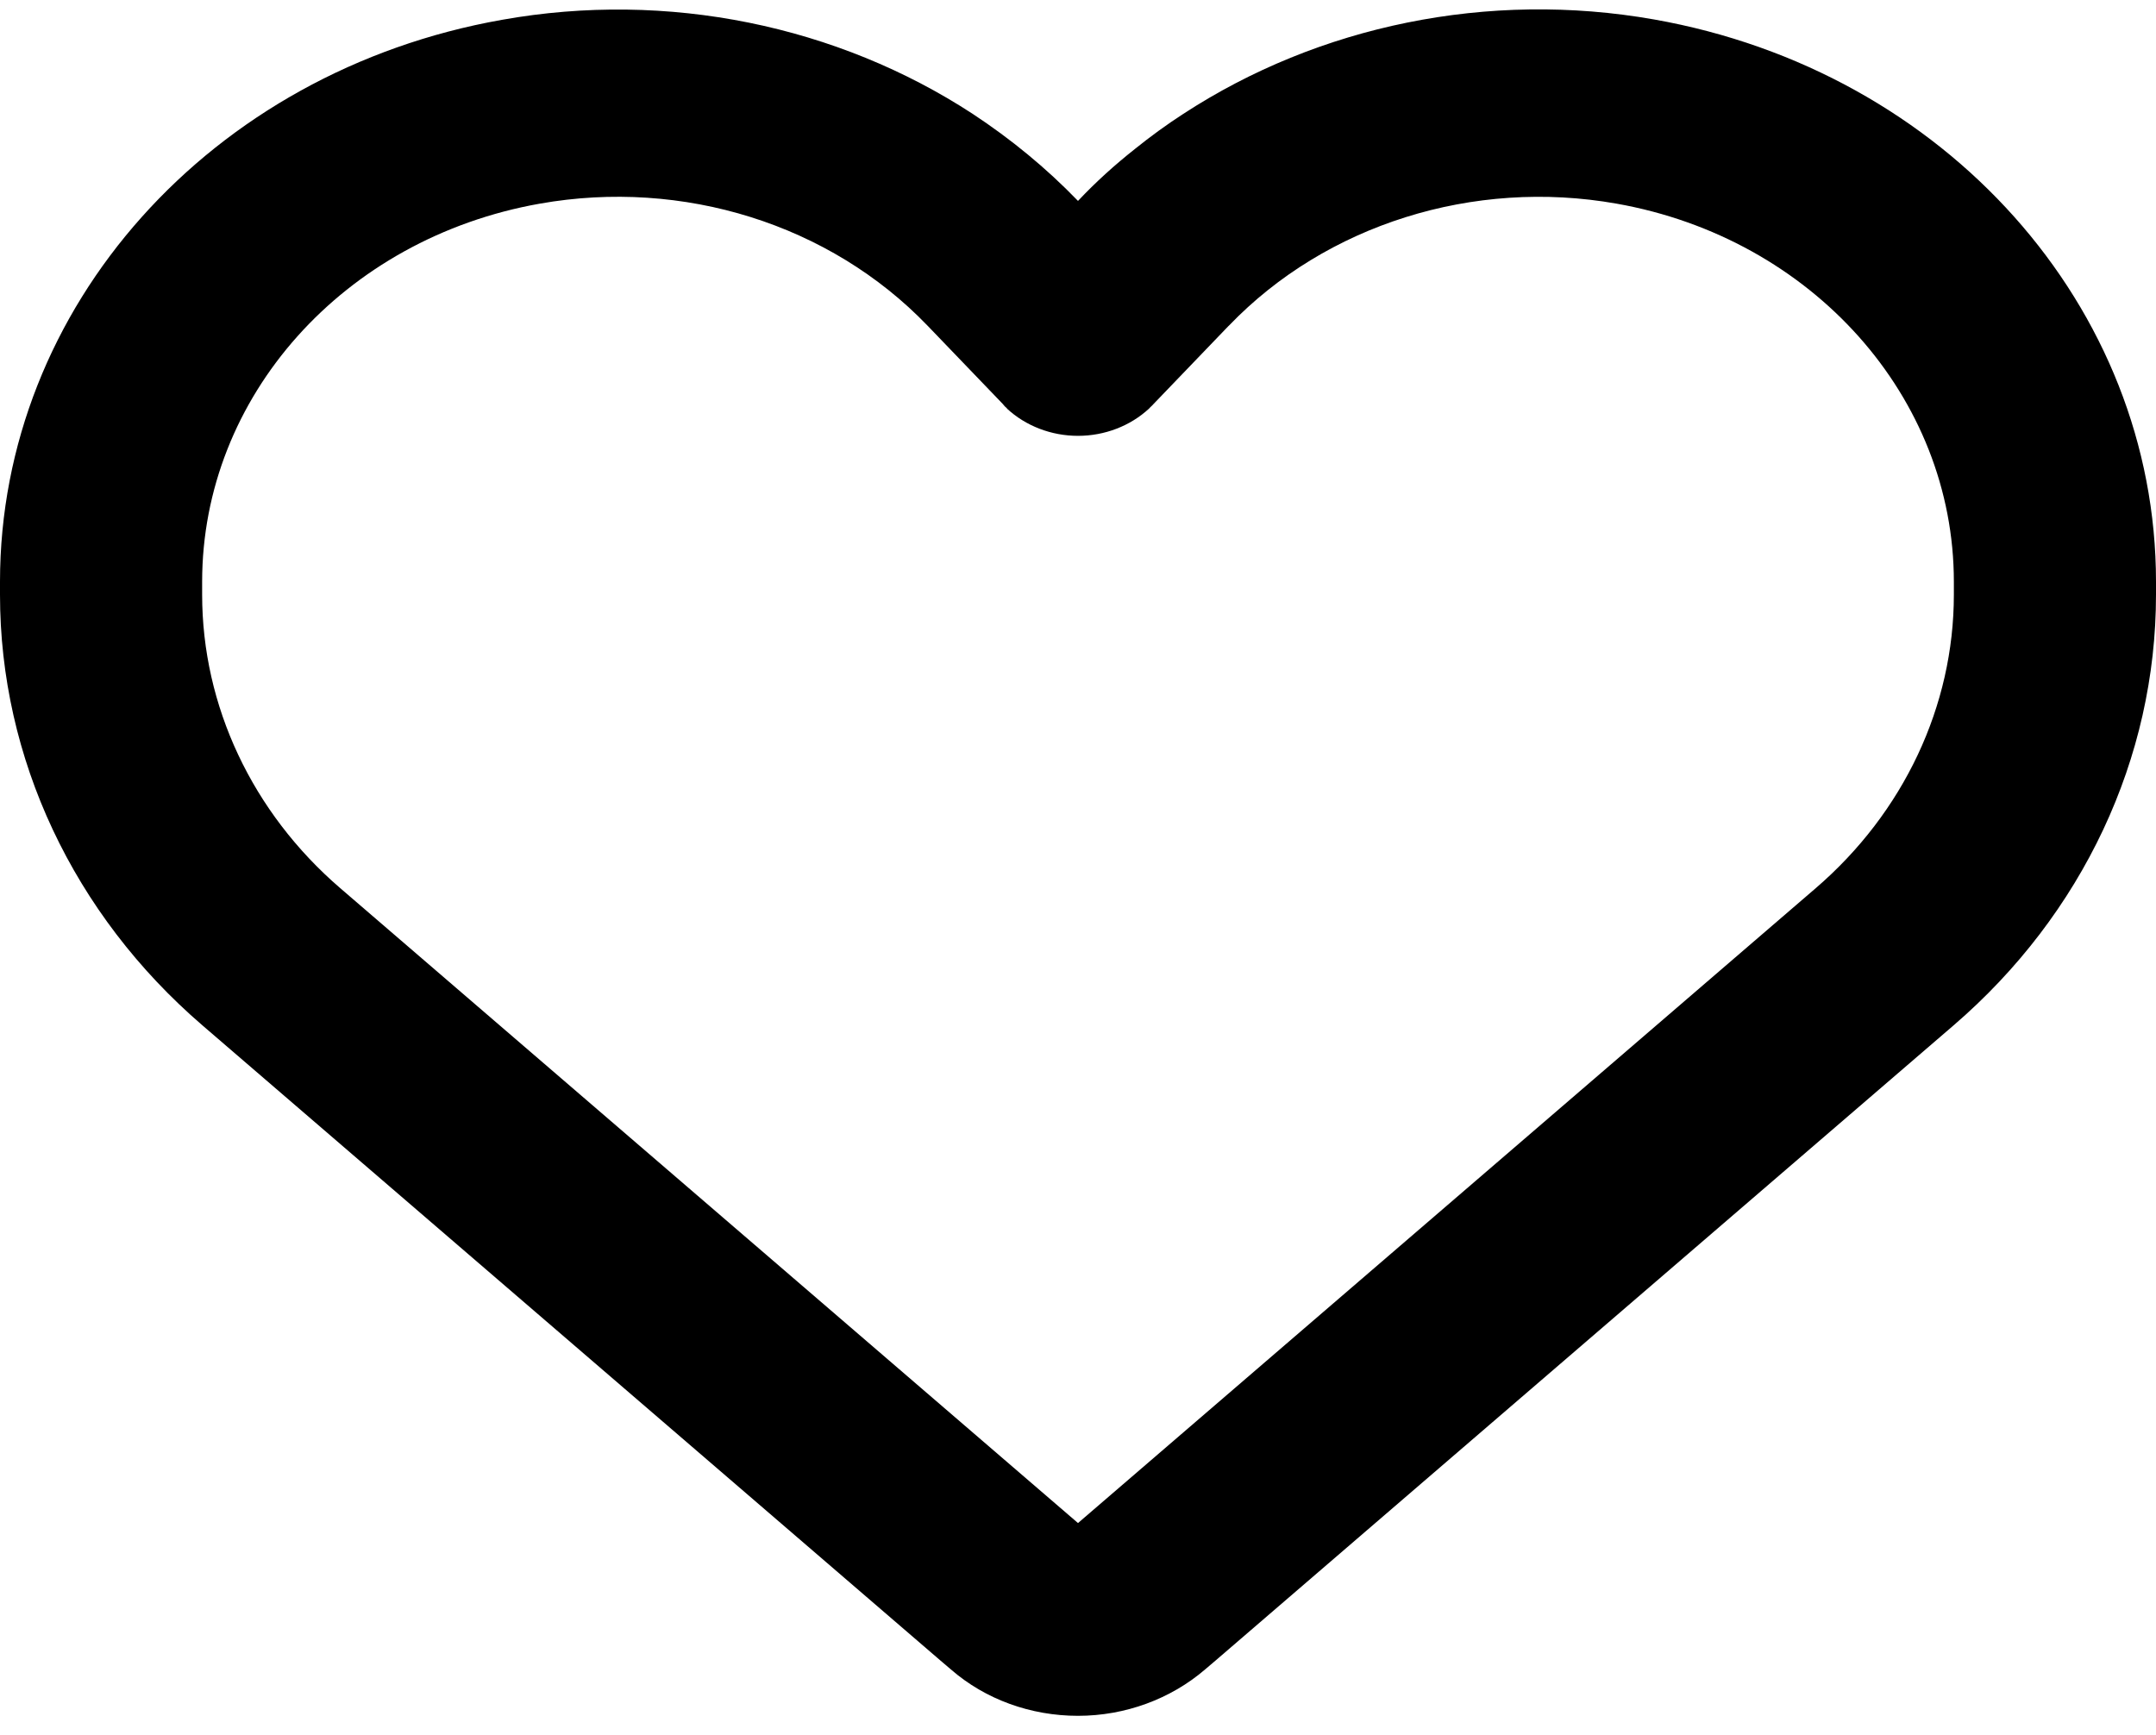 <svg width="41" height="33" viewBox="0 0 41 33" fill="none" xmlns="http://www.w3.org/2000/svg">
<path d="M18.082 31.749L17.881 31.578L3.852 19.503C1.393 17.388 0 14.419 0 11.309V11.064C0 5.839 4.004 1.357 9.545 0.377C12.7 -0.187 15.928 0.488 18.498 2.166C19.219 2.641 19.891 3.19 20.5 3.821C20.836 3.464 21.197 3.138 21.581 2.834C21.877 2.596 22.182 2.373 22.502 2.166C25.073 0.488 28.3 -0.187 31.455 0.37C36.996 1.349 41 5.839 41 11.064V11.309C41 14.419 39.607 17.388 37.148 19.503L23.119 31.578L22.918 31.749C22.262 32.313 21.397 32.632 20.5 32.632C19.603 32.632 18.738 32.321 18.082 31.749ZM19.147 7.762C19.115 7.739 19.091 7.71 19.067 7.68L17.641 6.196L17.633 6.188C15.783 4.266 12.989 3.39 10.266 3.873C6.534 4.533 3.844 7.546 3.844 11.064V11.309C3.844 13.425 4.797 15.451 6.47 16.891L20.5 28.966L34.53 16.891C36.203 15.451 37.156 13.425 37.156 11.309V11.064C37.156 7.554 34.466 4.533 30.742 3.873C28.019 3.39 25.217 4.273 23.375 6.188C23.375 6.188 23.375 6.188 23.367 6.196C23.359 6.203 23.367 6.196 23.359 6.203L21.933 7.687C21.909 7.717 21.877 7.739 21.853 7.769C21.493 8.103 21.005 8.289 20.5 8.289C19.995 8.289 19.507 8.103 19.147 7.769V7.762Z" fill="black"/>
</svg>
